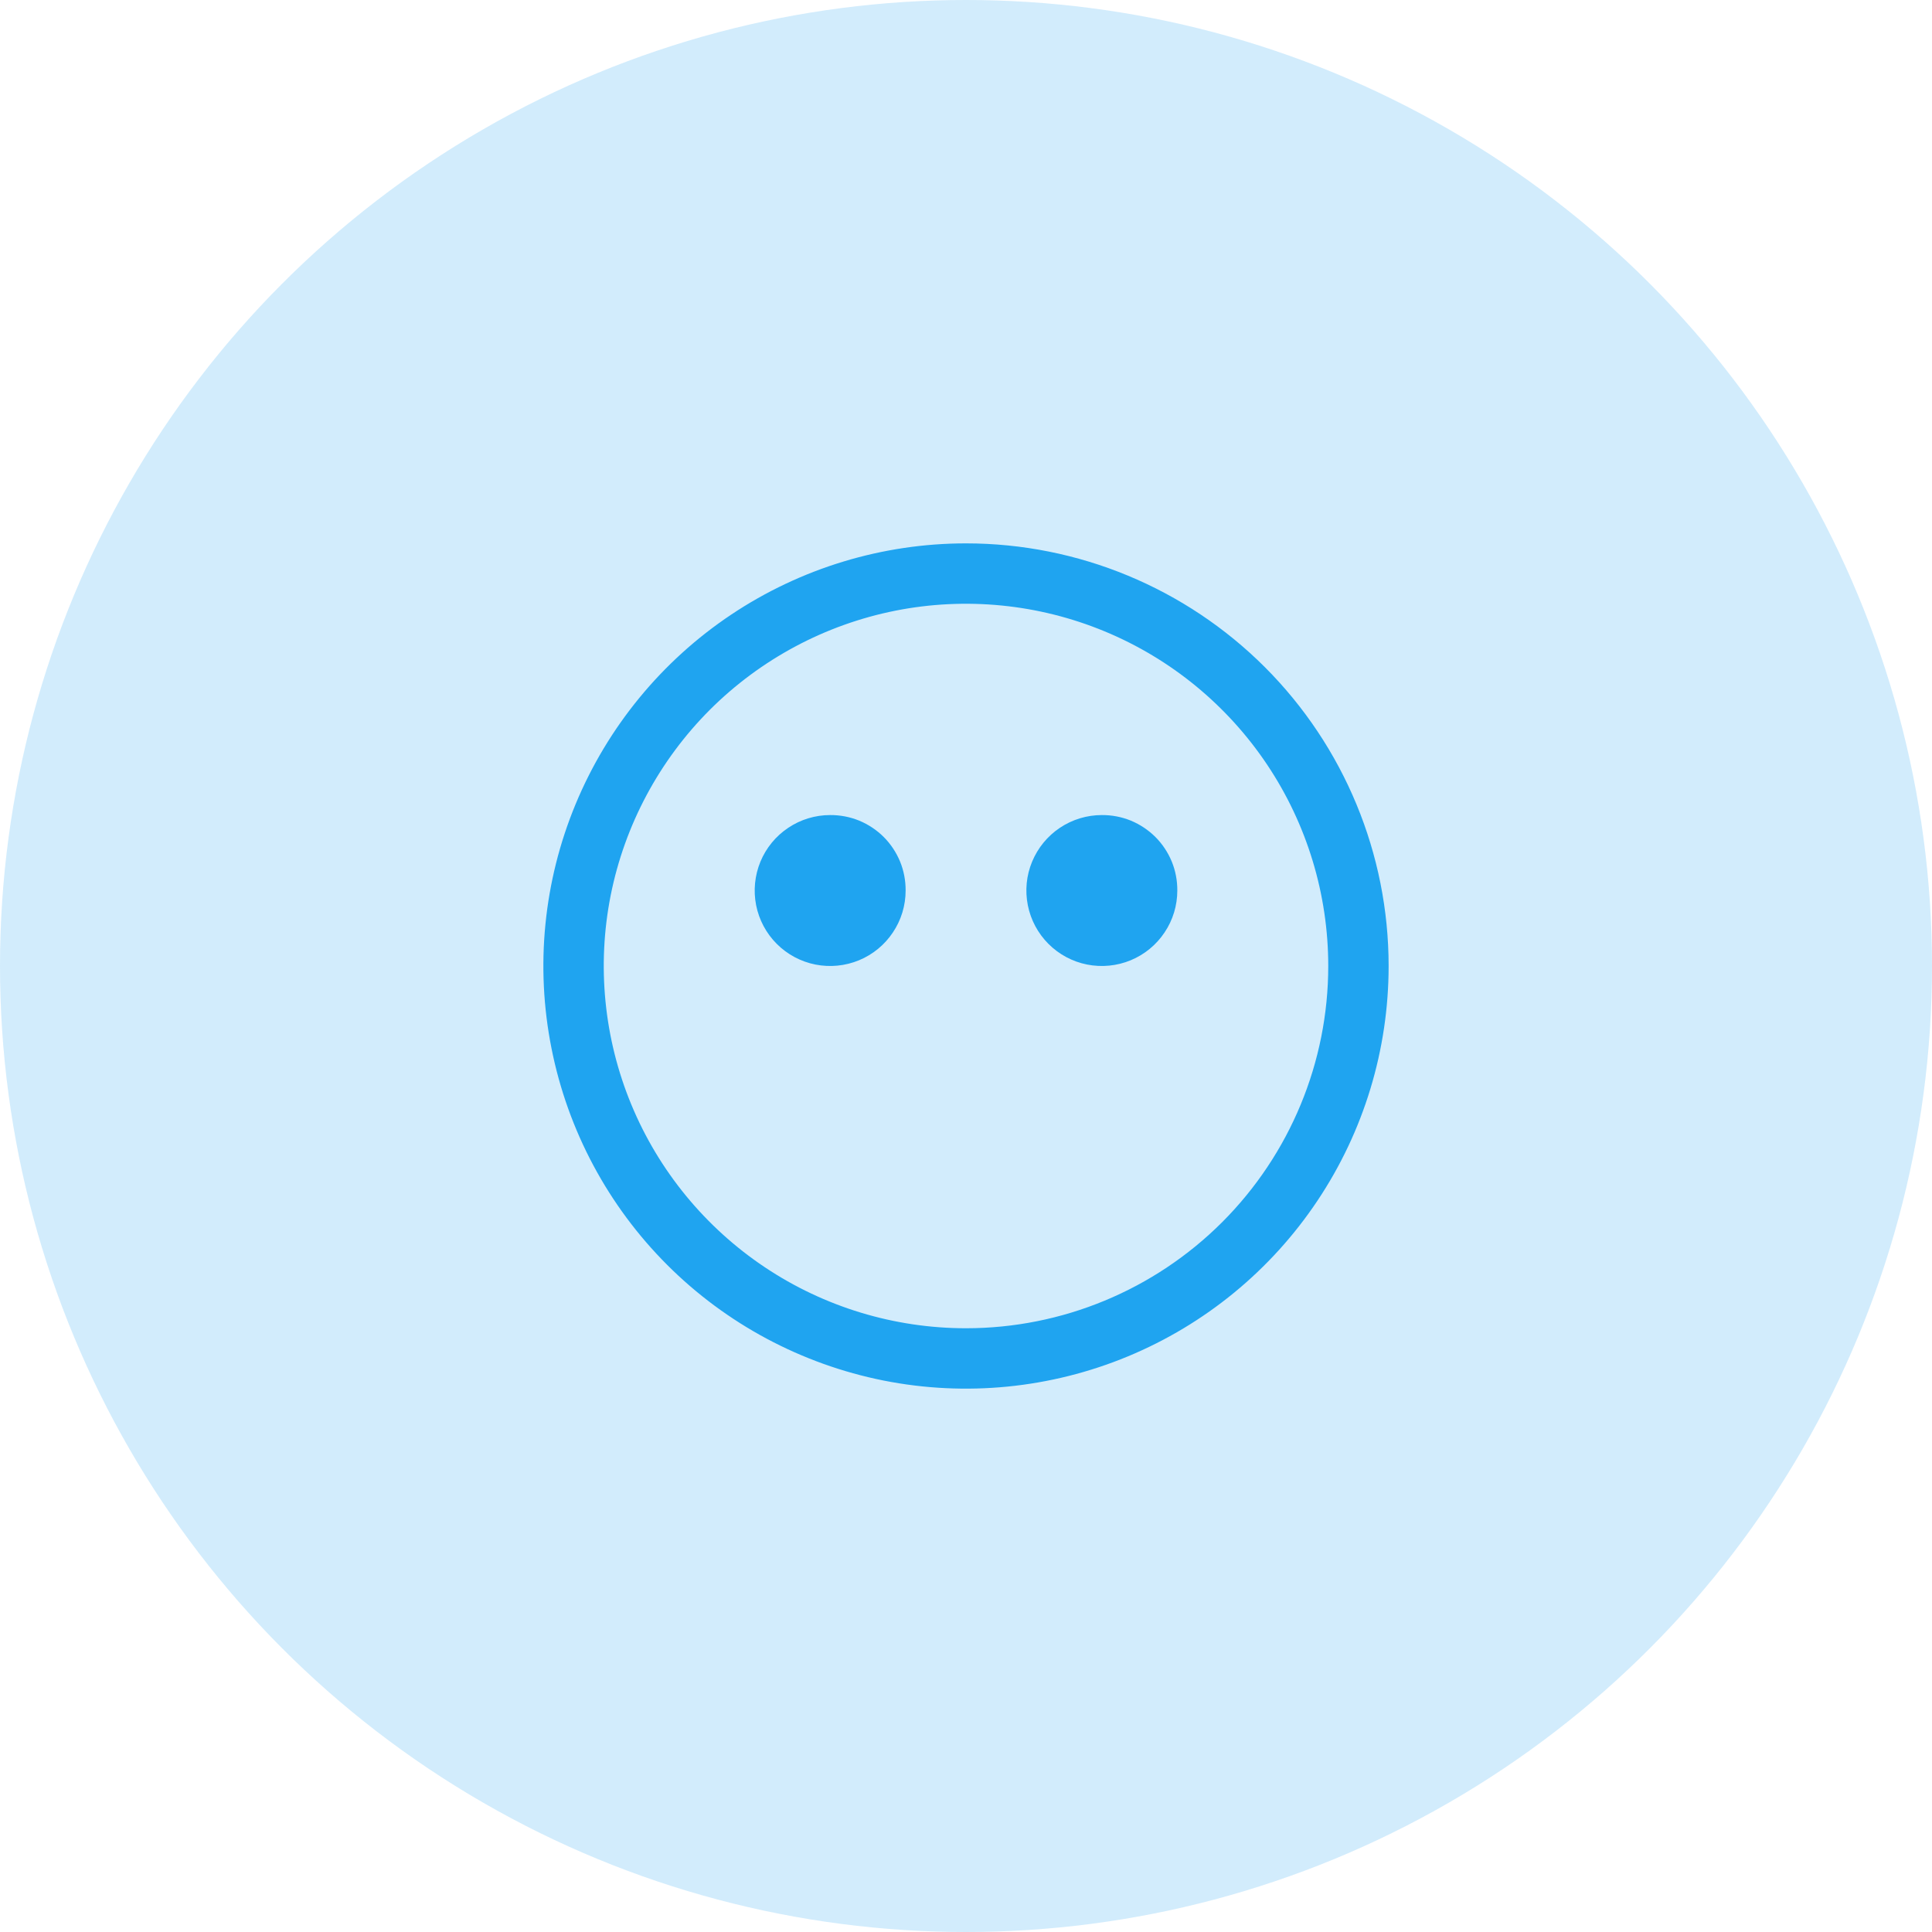 <svg width="32" height="32" viewBox="0 0 32 32" fill="none" xmlns="http://www.w3.org/2000/svg">
<circle cx="16" cy="16" r="16" fill="#1FA4F0" fill-opacity="0.2"/>
<g clip-path="url(#clip0_11370_11)">
<path d="M16 9C14.616 9 13.262 9.411 12.111 10.18C10.96 10.949 10.063 12.042 9.533 13.321C9.003 14.6 8.864 16.008 9.135 17.366C9.405 18.724 10.071 19.971 11.05 20.95C12.029 21.929 13.277 22.595 14.634 22.866C15.992 23.136 17.4 22.997 18.679 22.467C19.958 21.937 21.051 21.04 21.82 19.889C22.59 18.738 23 17.384 23 16C23 14.143 22.262 12.363 20.95 11.05C19.637 9.738 17.857 9 16 9ZM16 22C14.813 22 13.653 21.648 12.667 20.989C11.68 20.329 10.911 19.392 10.457 18.296C10.003 17.2 9.884 15.993 10.115 14.829C10.347 13.666 10.918 12.597 11.757 11.757C12.597 10.918 13.666 10.347 14.829 10.115C15.993 9.884 17.2 10.003 18.296 10.457C19.392 10.911 20.329 11.68 20.989 12.667C21.648 13.653 22 14.813 22 16C22 17.591 21.368 19.117 20.243 20.243C19.117 21.368 17.591 22 16 22Z" fill="#1FA4F0"/>
<path d="M13.75 13.5C13.503 13.5 13.261 13.573 13.056 13.711C12.85 13.848 12.69 14.043 12.595 14.272C12.501 14.5 12.476 14.751 12.524 14.994C12.572 15.236 12.691 15.459 12.866 15.634C13.041 15.809 13.264 15.928 13.506 15.976C13.749 16.024 14 15.999 14.228 15.905C14.457 15.81 14.652 15.65 14.789 15.444C14.927 15.239 15 14.997 15 14.75C15.001 14.585 14.97 14.422 14.908 14.27C14.845 14.118 14.753 13.979 14.637 13.863C14.521 13.747 14.382 13.655 14.23 13.592C14.078 13.53 13.915 13.499 13.75 13.5Z" fill="#1FA4F0"/>
<path d="M18.25 13.5C18.003 13.5 17.761 13.573 17.555 13.711C17.35 13.848 17.19 14.043 17.095 14.272C17 14.5 16.976 14.751 17.024 14.994C17.072 15.236 17.191 15.459 17.366 15.634C17.541 15.809 17.764 15.928 18.006 15.976C18.249 16.024 18.5 15.999 18.728 15.905C18.957 15.81 19.152 15.65 19.289 15.444C19.427 15.239 19.5 14.997 19.5 14.75C19.501 14.585 19.47 14.422 19.408 14.27C19.345 14.118 19.253 13.979 19.137 13.863C19.02 13.747 18.882 13.655 18.73 13.592C18.578 13.53 18.415 13.499 18.25 13.5Z" fill="#1FA4F0"/>
</g>
<defs>
<clipPath id="clip0_11370_11">
<rect width="16" height="16" fill="white" transform="translate(8 8)"/>
</clipPath>
</defs>
</svg>

